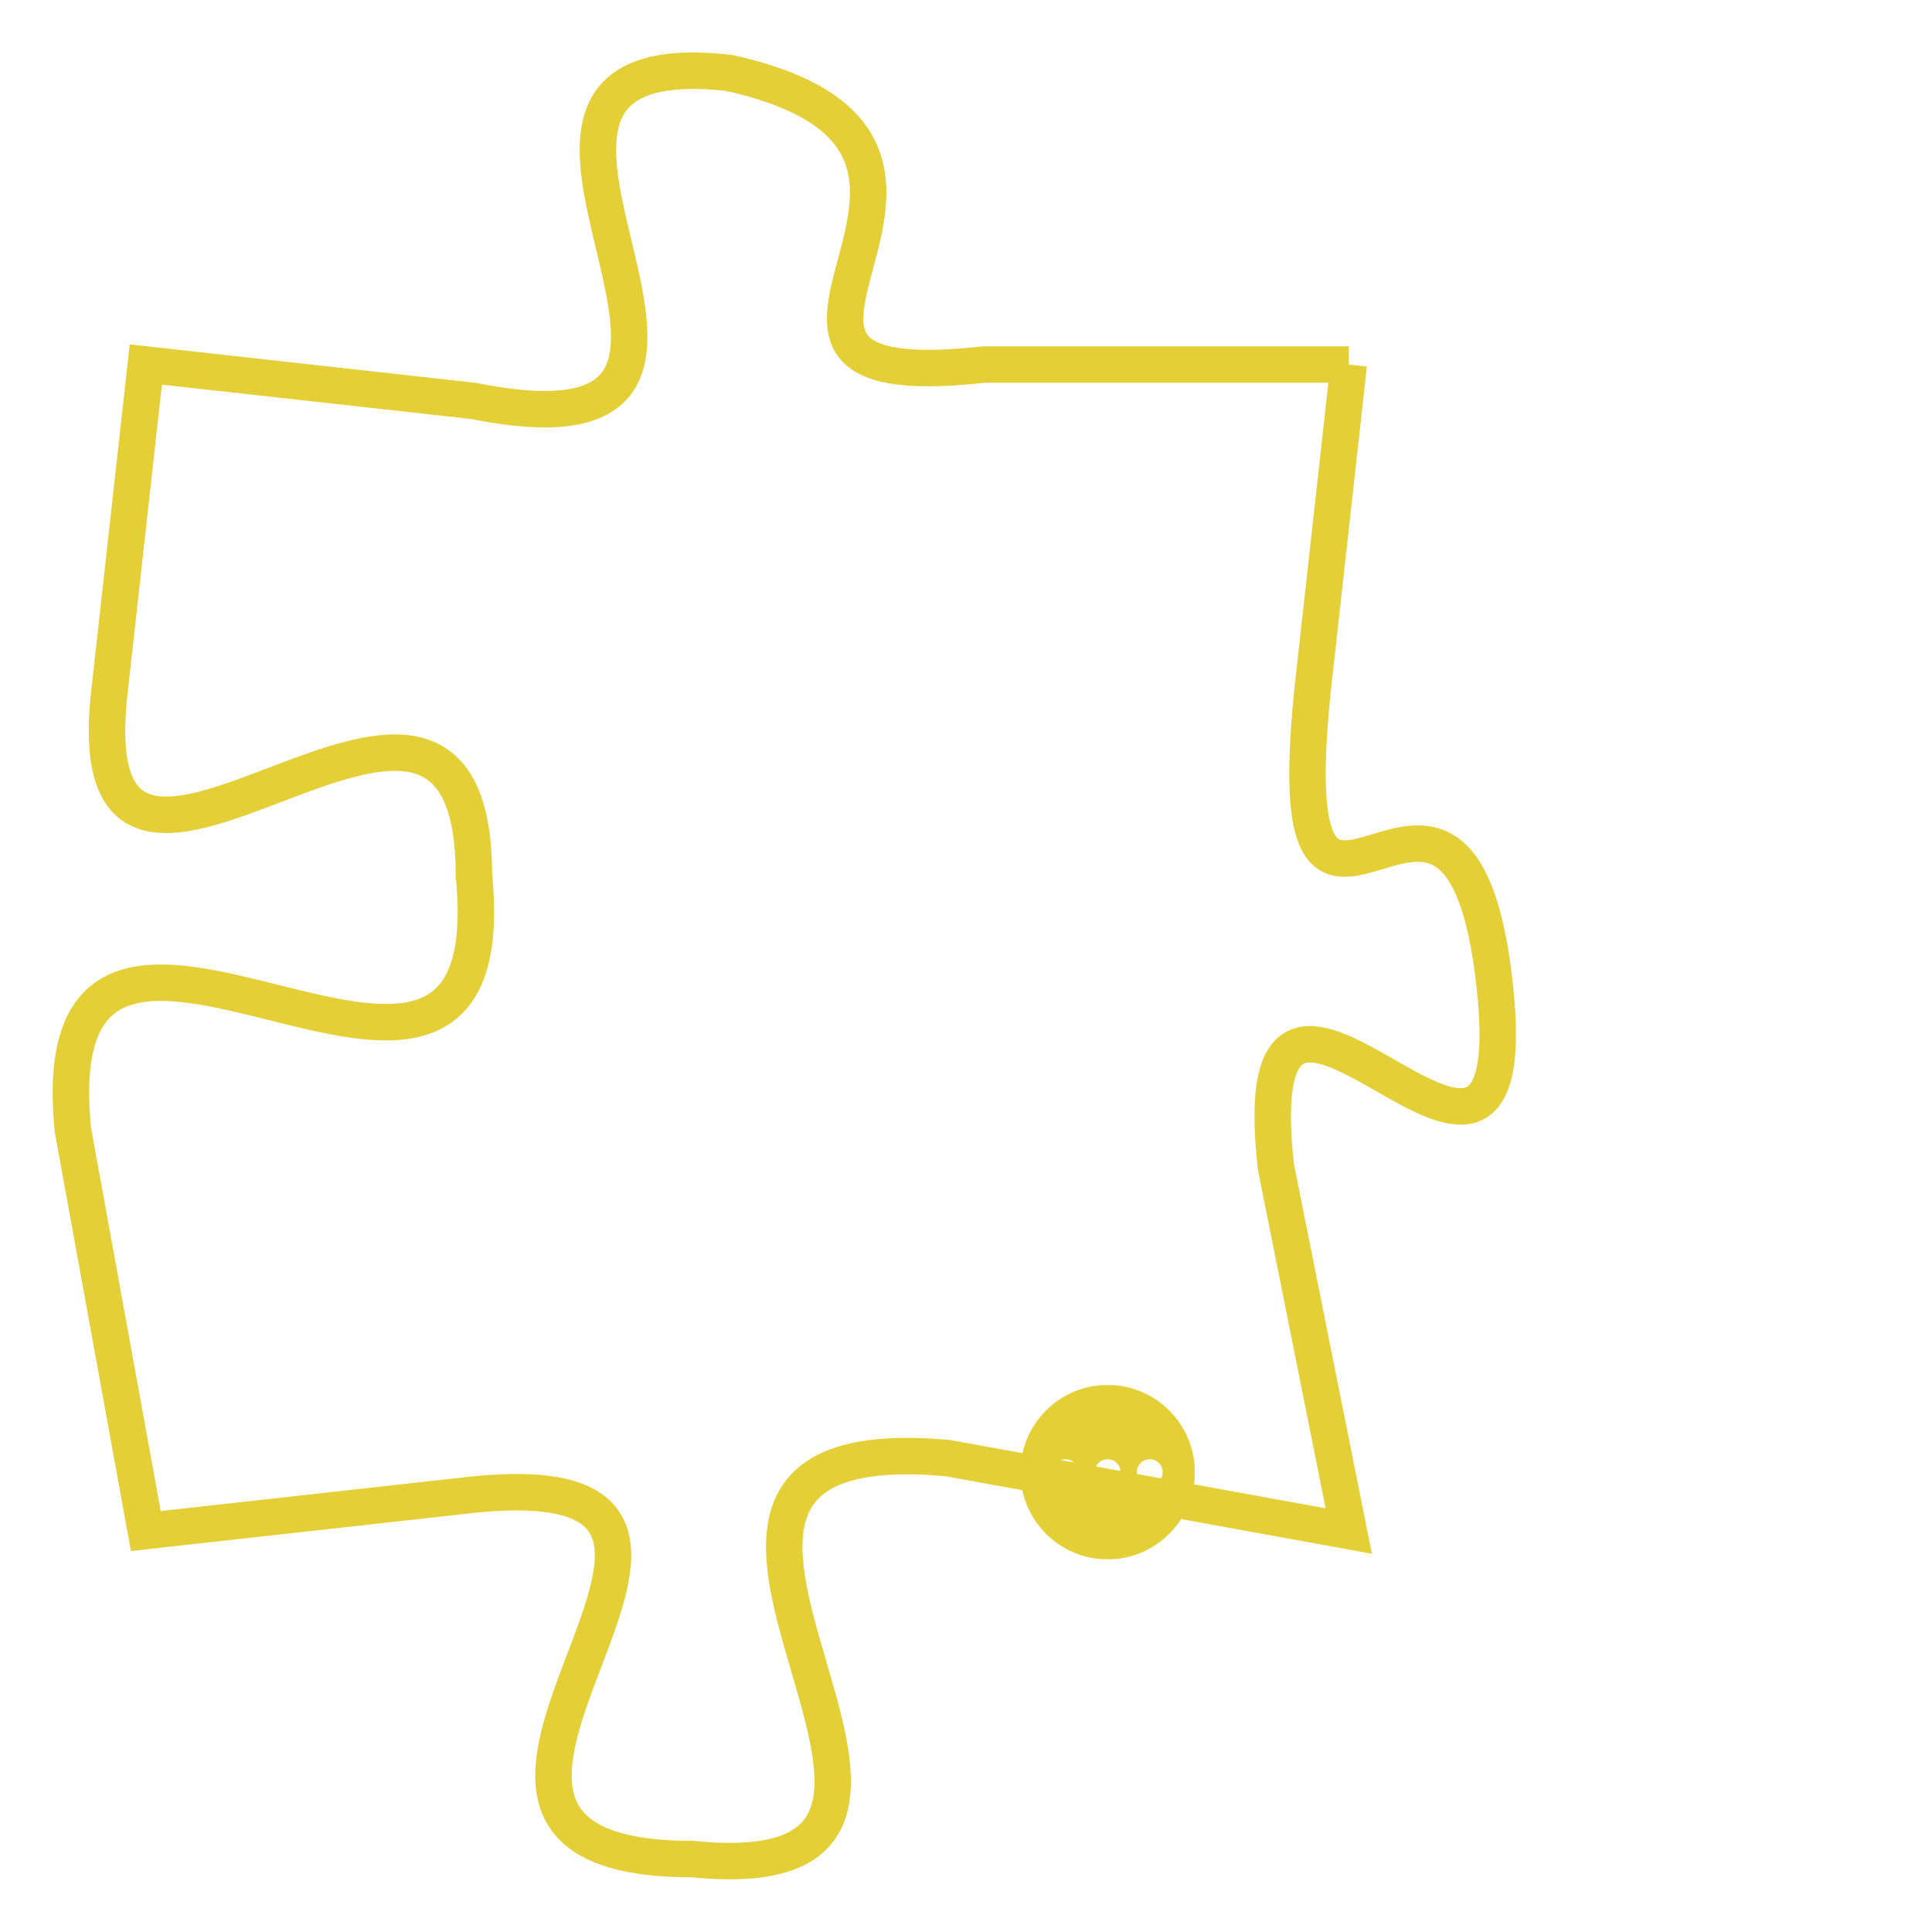 <svg version="1.1" xmlns="http://www.w3.org/2000/svg" xmlns:xlink="http://www.w3.org/1999/xlink" fill="transparent" x="0" y="0" width="350" height="350" preserveAspectRatio="xMinYMin slice"><style type="text/css">.links{fill:transparent;stroke: #E4CF37;}.links:hover{fill:#63D272; opacity:0.4;}</style><defs><g id="allt"><path id="t9444" d="M2805,2304 L2795,2304 C2786,2305 2797,2298 2788,2296 C2779,2295 2791,2307 2781,2305 L2772,2304 2772,2304 L2771,2313 C2770,2322 2781,2309 2781,2318 C2782,2328 2769,2315 2770,2325 L2772,2336 2772,2336 L2781,2335 C2791,2334 2777,2345 2787,2345 C2797,2346 2783,2333 2794,2334 L2805,2336 2805,2336 L2803,2326 C2802,2317 2810,2330 2809,2321 C2808,2312 2803,2323 2804,2313 L2805,2304"/></g><clipPath id="c" clipRule="evenodd" fill="transparent"><use href="#t9444"/></clipPath></defs><svg viewBox="2768 2294 43 53" preserveAspectRatio="xMinYMin meet"><svg width="4380" height="2430"><g><image crossorigin="anonymous" x="0" y="0" href="https://nftpuzzle.license-token.com/assets/completepuzzle.svg" width="100%" height="100%" /><g class="links"><use href="#t9444"/></g></g></svg><svg x="2796" y="2332" height="9%" width="9%" viewBox="0 0 330 330"><g><a xlink:href="https://nftpuzzle.license-token.com/" class="links"><title>See the most innovative NFT based token software licensing project</title><path fill="#E4CF37" id="more" d="M165,0C74.019,0,0,74.019,0,165s74.019,165,165,165s165-74.019,165-165S255.981,0,165,0z M85,190 c-13.785,0-25-11.215-25-25s11.215-25,25-25s25,11.215,25,25S98.785,190,85,190z M165,190c-13.785,0-25-11.215-25-25 s11.215-25,25-25s25,11.215,25,25S178.785,190,165,190z M245,190c-13.785,0-25-11.215-25-25s11.215-25,25-25 c13.785,0,25,11.215,25,25S258.785,190,245,190z"></path></a></g></svg></svg></svg>